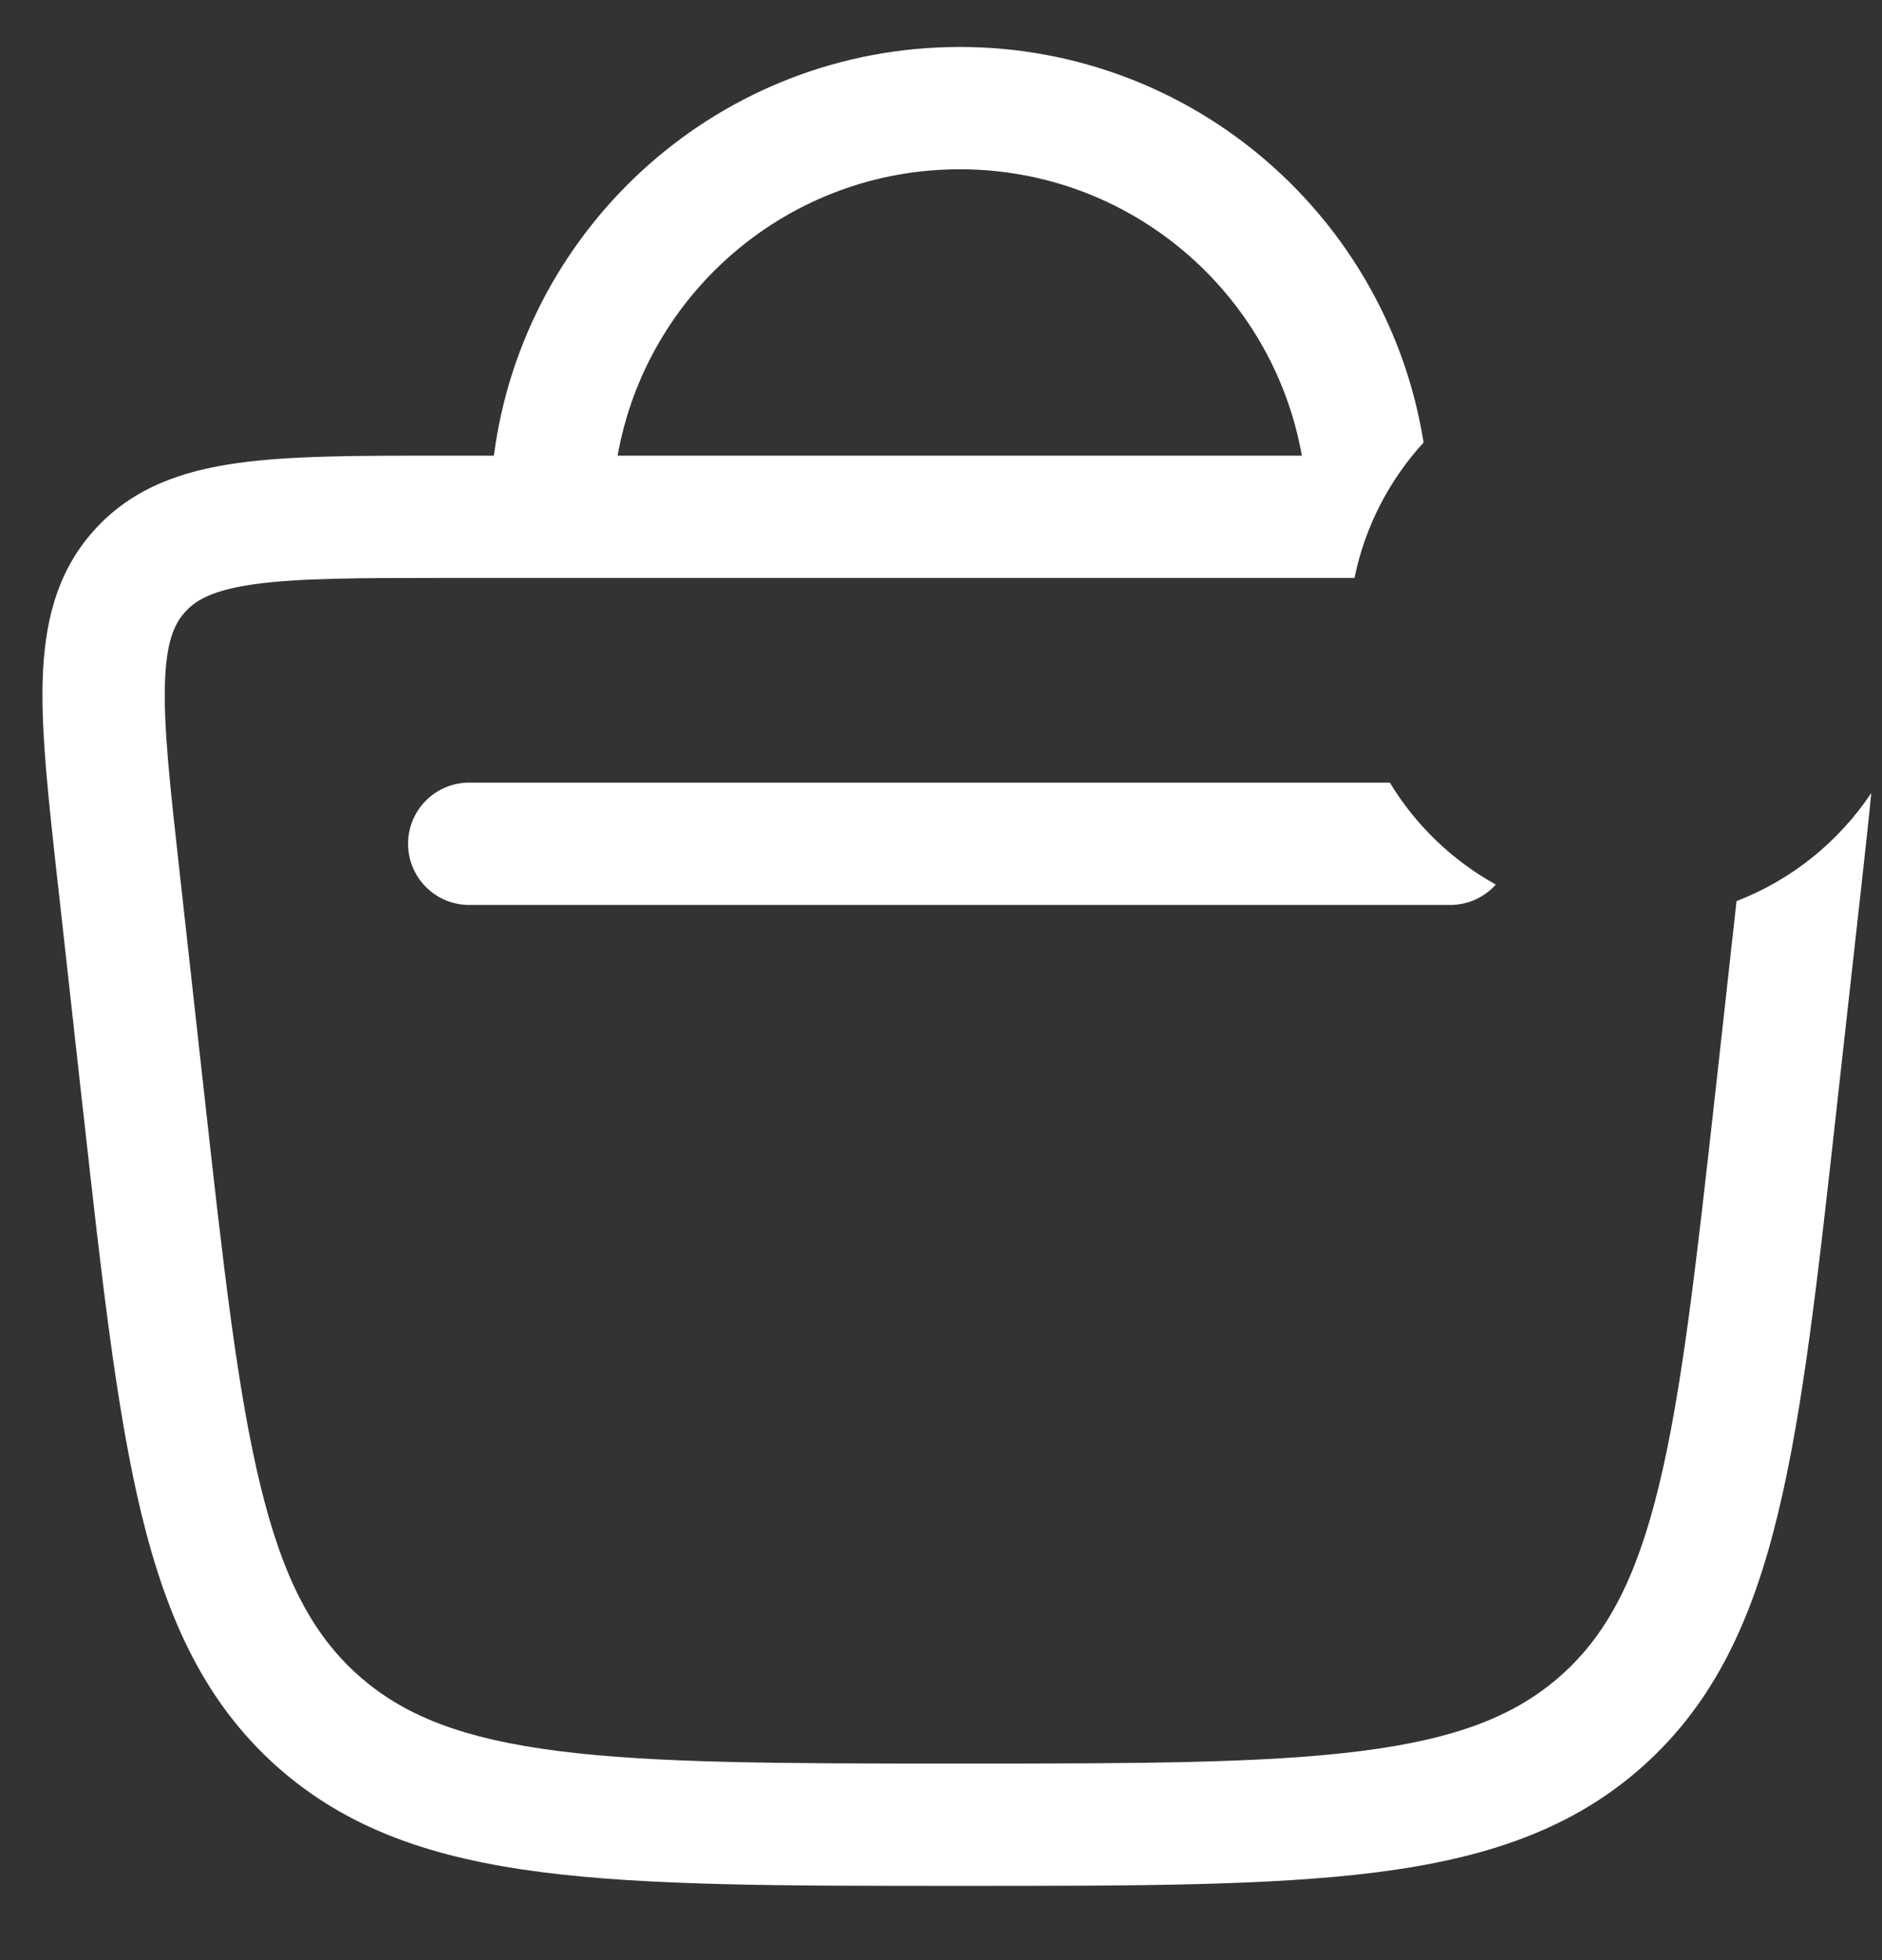 <svg width="24" height="25" viewBox="0 0 24 25" fill="none" xmlns="http://www.w3.org/2000/svg">
<rect x="0" y="0" width="24" height="25" fill="#333333" stroke="none"/>
<path fill-rule="evenodd" clip-rule="evenodd" d="M18.154 5.644C17.7 2.785 15.226 0.599 12.239 0.599C9.194 0.599 6.681 2.871 6.298 5.812H5.662L5.617 5.812C4.573 5.811 3.707 5.811 3.029 5.906C2.319 6.005 1.682 6.225 1.197 6.767C0.712 7.308 0.565 7.966 0.544 8.683C0.525 9.362 0.62 10.214 0.734 11.241L0.742 11.309L1.05 14.085L1.058 14.15C1.297 16.304 1.485 17.996 1.804 19.311C2.132 20.662 2.62 21.715 3.525 22.525C4.431 23.336 5.537 23.703 6.922 23.88C8.28 24.053 10.005 24.053 12.203 24.053H12.239H12.273C14.472 24.053 16.197 24.053 17.554 23.88C18.94 23.703 20.047 23.336 20.953 22.525C21.858 21.715 22.345 20.662 22.672 19.311C22.994 17.989 23.183 16.286 23.424 14.115L23.427 14.085L23.736 11.309L23.74 11.271C23.786 10.857 23.829 10.472 23.863 10.115C23.449 10.735 22.85 11.221 22.145 11.493L21.877 13.912C21.629 16.138 21.45 17.734 21.157 18.943C20.869 20.131 20.492 20.845 19.913 21.363C19.334 21.881 18.58 22.177 17.358 22.333C16.115 22.491 14.496 22.493 12.239 22.493C9.982 22.493 8.363 22.491 7.12 22.333C5.898 22.177 5.143 21.881 4.565 21.363C3.986 20.845 3.608 20.131 3.32 18.943C3.026 17.734 2.847 16.138 2.6 13.912L2.292 11.137C2.169 10.033 2.087 9.286 2.103 8.727C2.118 8.189 2.222 7.959 2.359 7.807C2.496 7.654 2.712 7.526 3.245 7.451C3.799 7.374 4.551 7.371 5.662 7.371H17.273C17.407 6.714 17.718 6.121 18.154 5.644ZM17.724 9.982H5.983C5.552 9.982 5.204 10.331 5.204 10.762C5.204 11.192 5.552 11.542 5.983 11.542H18.494C18.724 11.542 18.932 11.442 19.075 11.282C18.519 10.974 18.053 10.525 17.724 9.982ZM7.876 5.812C8.244 3.735 10.057 2.159 12.239 2.159C14.421 2.159 16.233 3.735 16.602 5.812H7.876Z" fill="white"/>
</svg>
